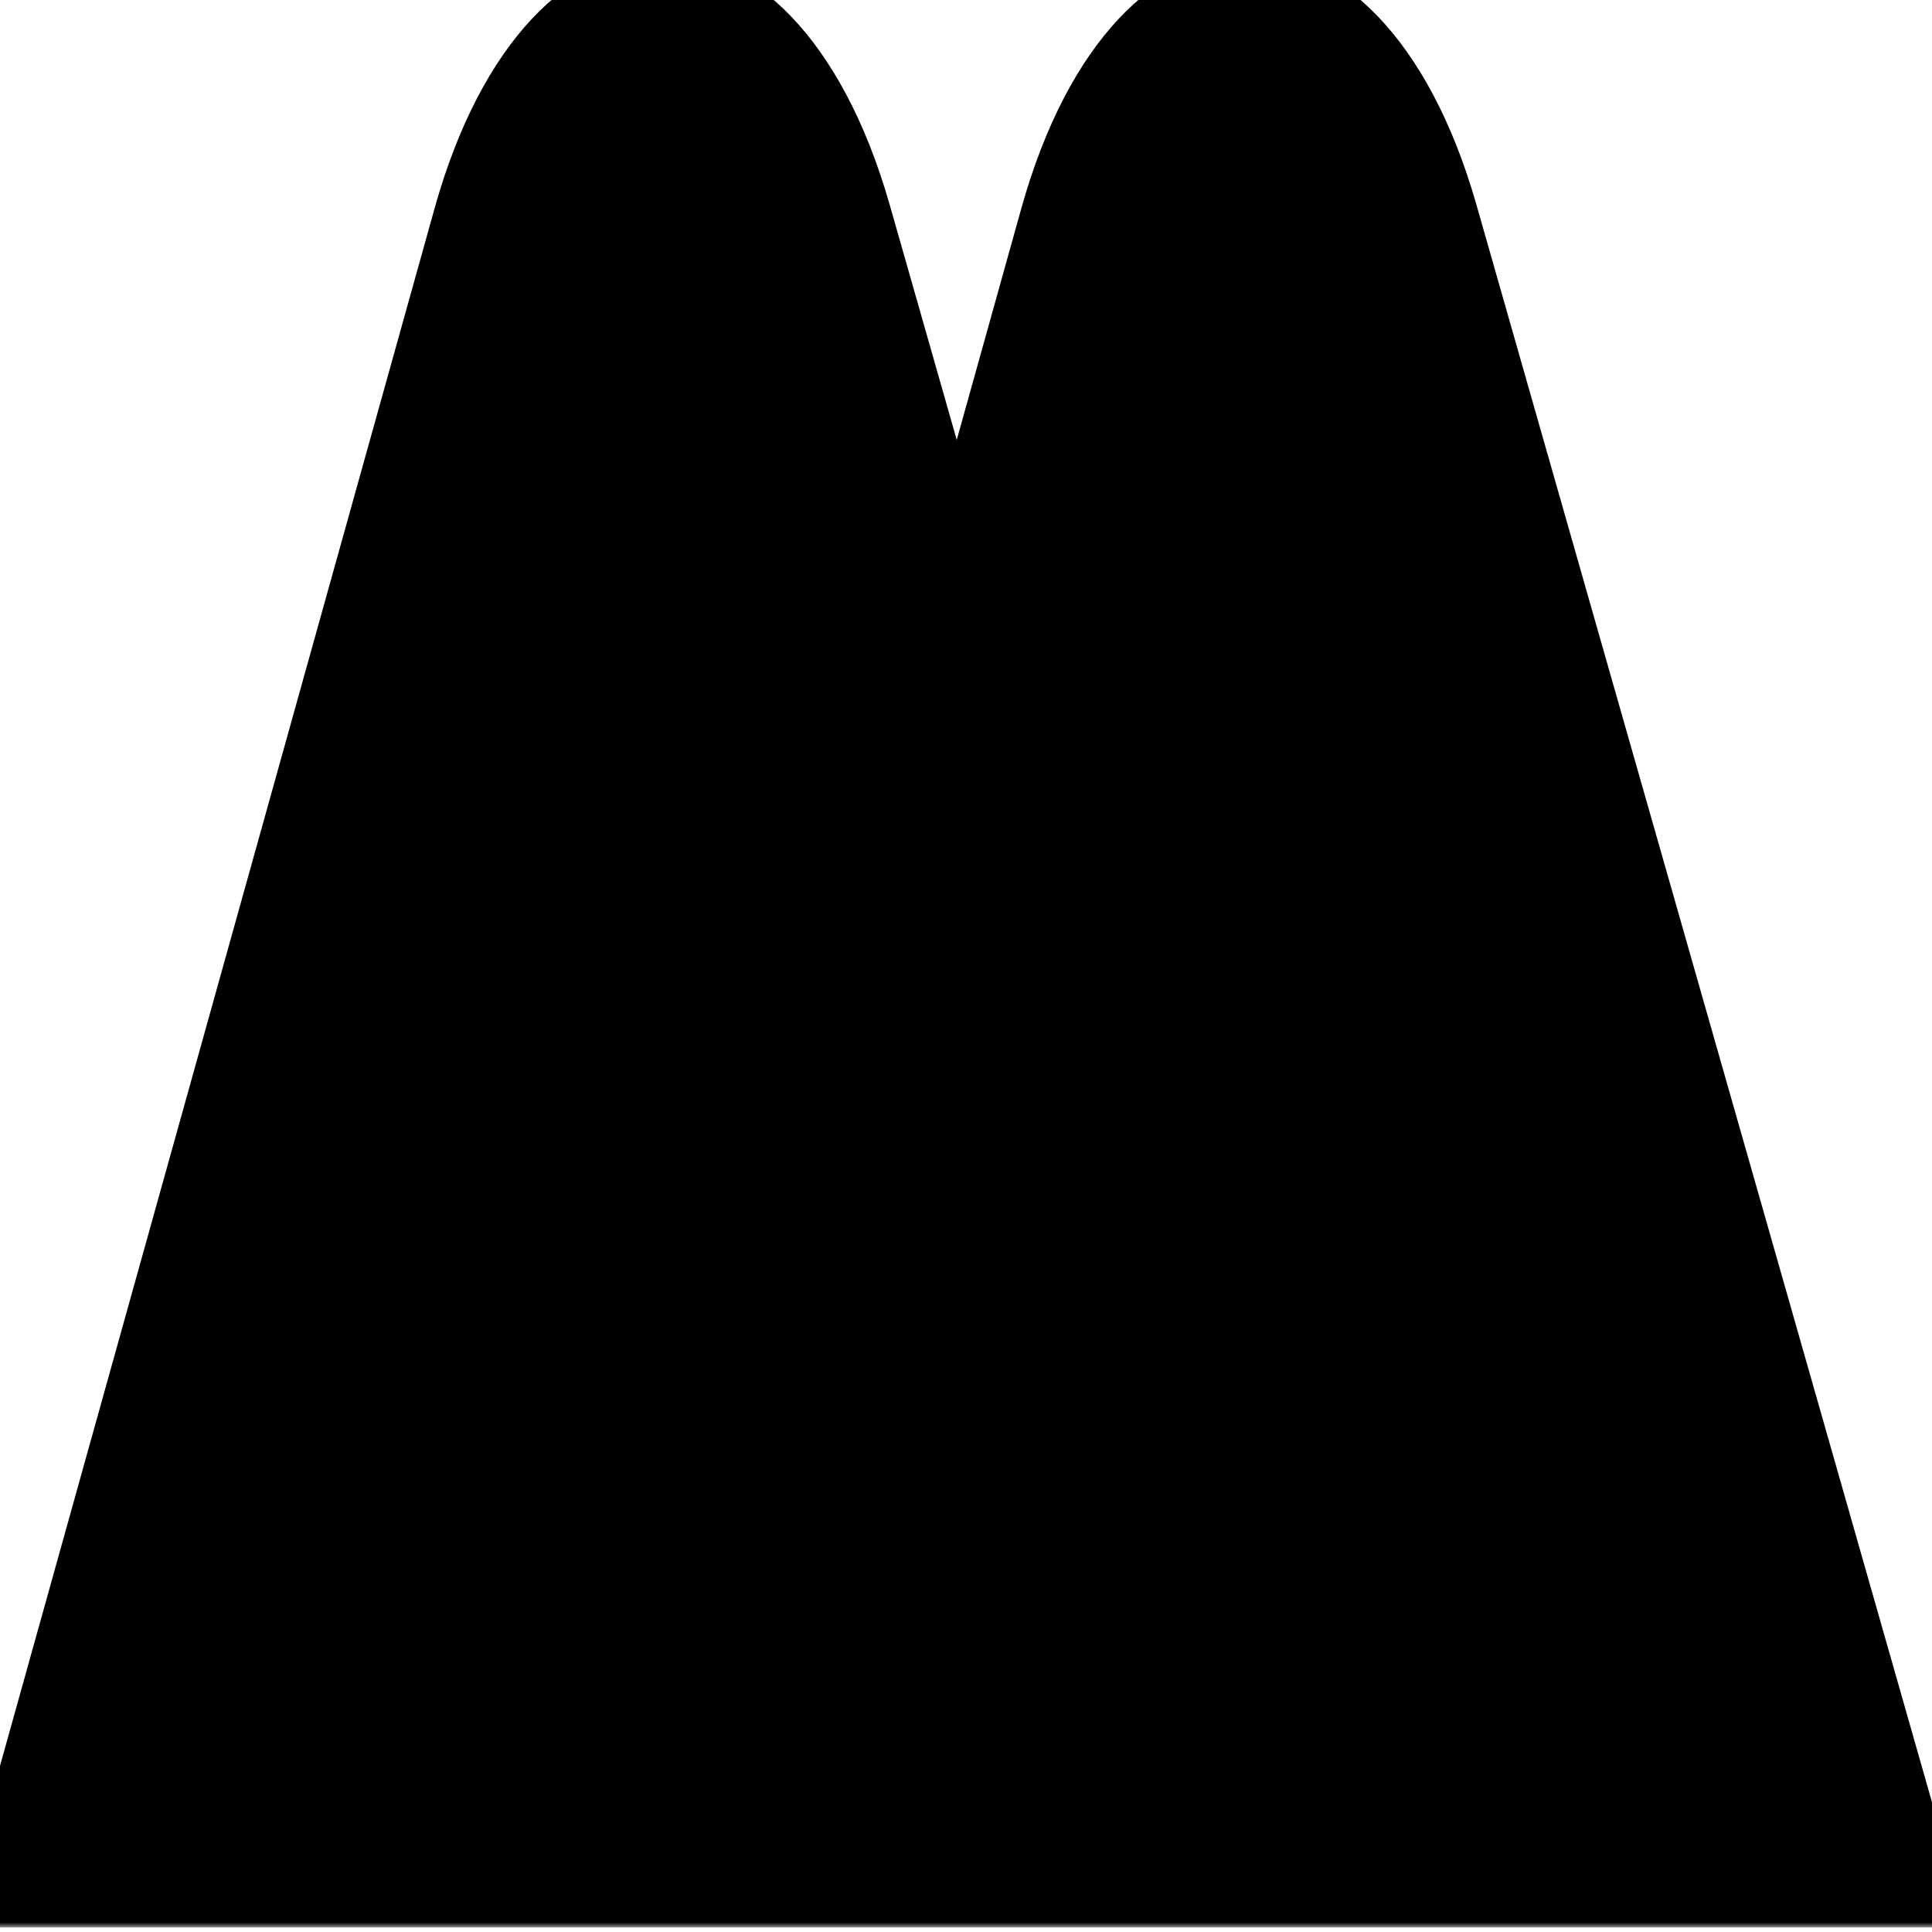 <svg xmlns="http://www.w3.org/2000/svg" xmlns:xlink="http://www.w3.org/1999/xlink" width="300" height="300" viewBox="0 0 300 300">
  <defs>
    <polygon id="type-30-a" points="0 0 312.545 0 312.545 306.295 0 306.295"/>
  </defs>
  <g fill="none" fill-rule="evenodd" transform="translate(-7 -7)">
    <mask id="type-30-b" fill="#fff">
      <use xlink:href="#type-30-a"/>
    </mask>
    <path fill="#000" d="M236.271,38.829 C221.434,-13.2 180.165,-12.872 165.582,39.392 L155.562,75.305 L145.16,38.829 C130.322,-13.2 89.053,-12.872 74.471,39.392 L0,306.295 L91.111,306.295 L221.435,306.295 L312.545,306.295 L236.271,38.829 Z" mask="url(#type-30-b)"/>
  </g>
</svg>
